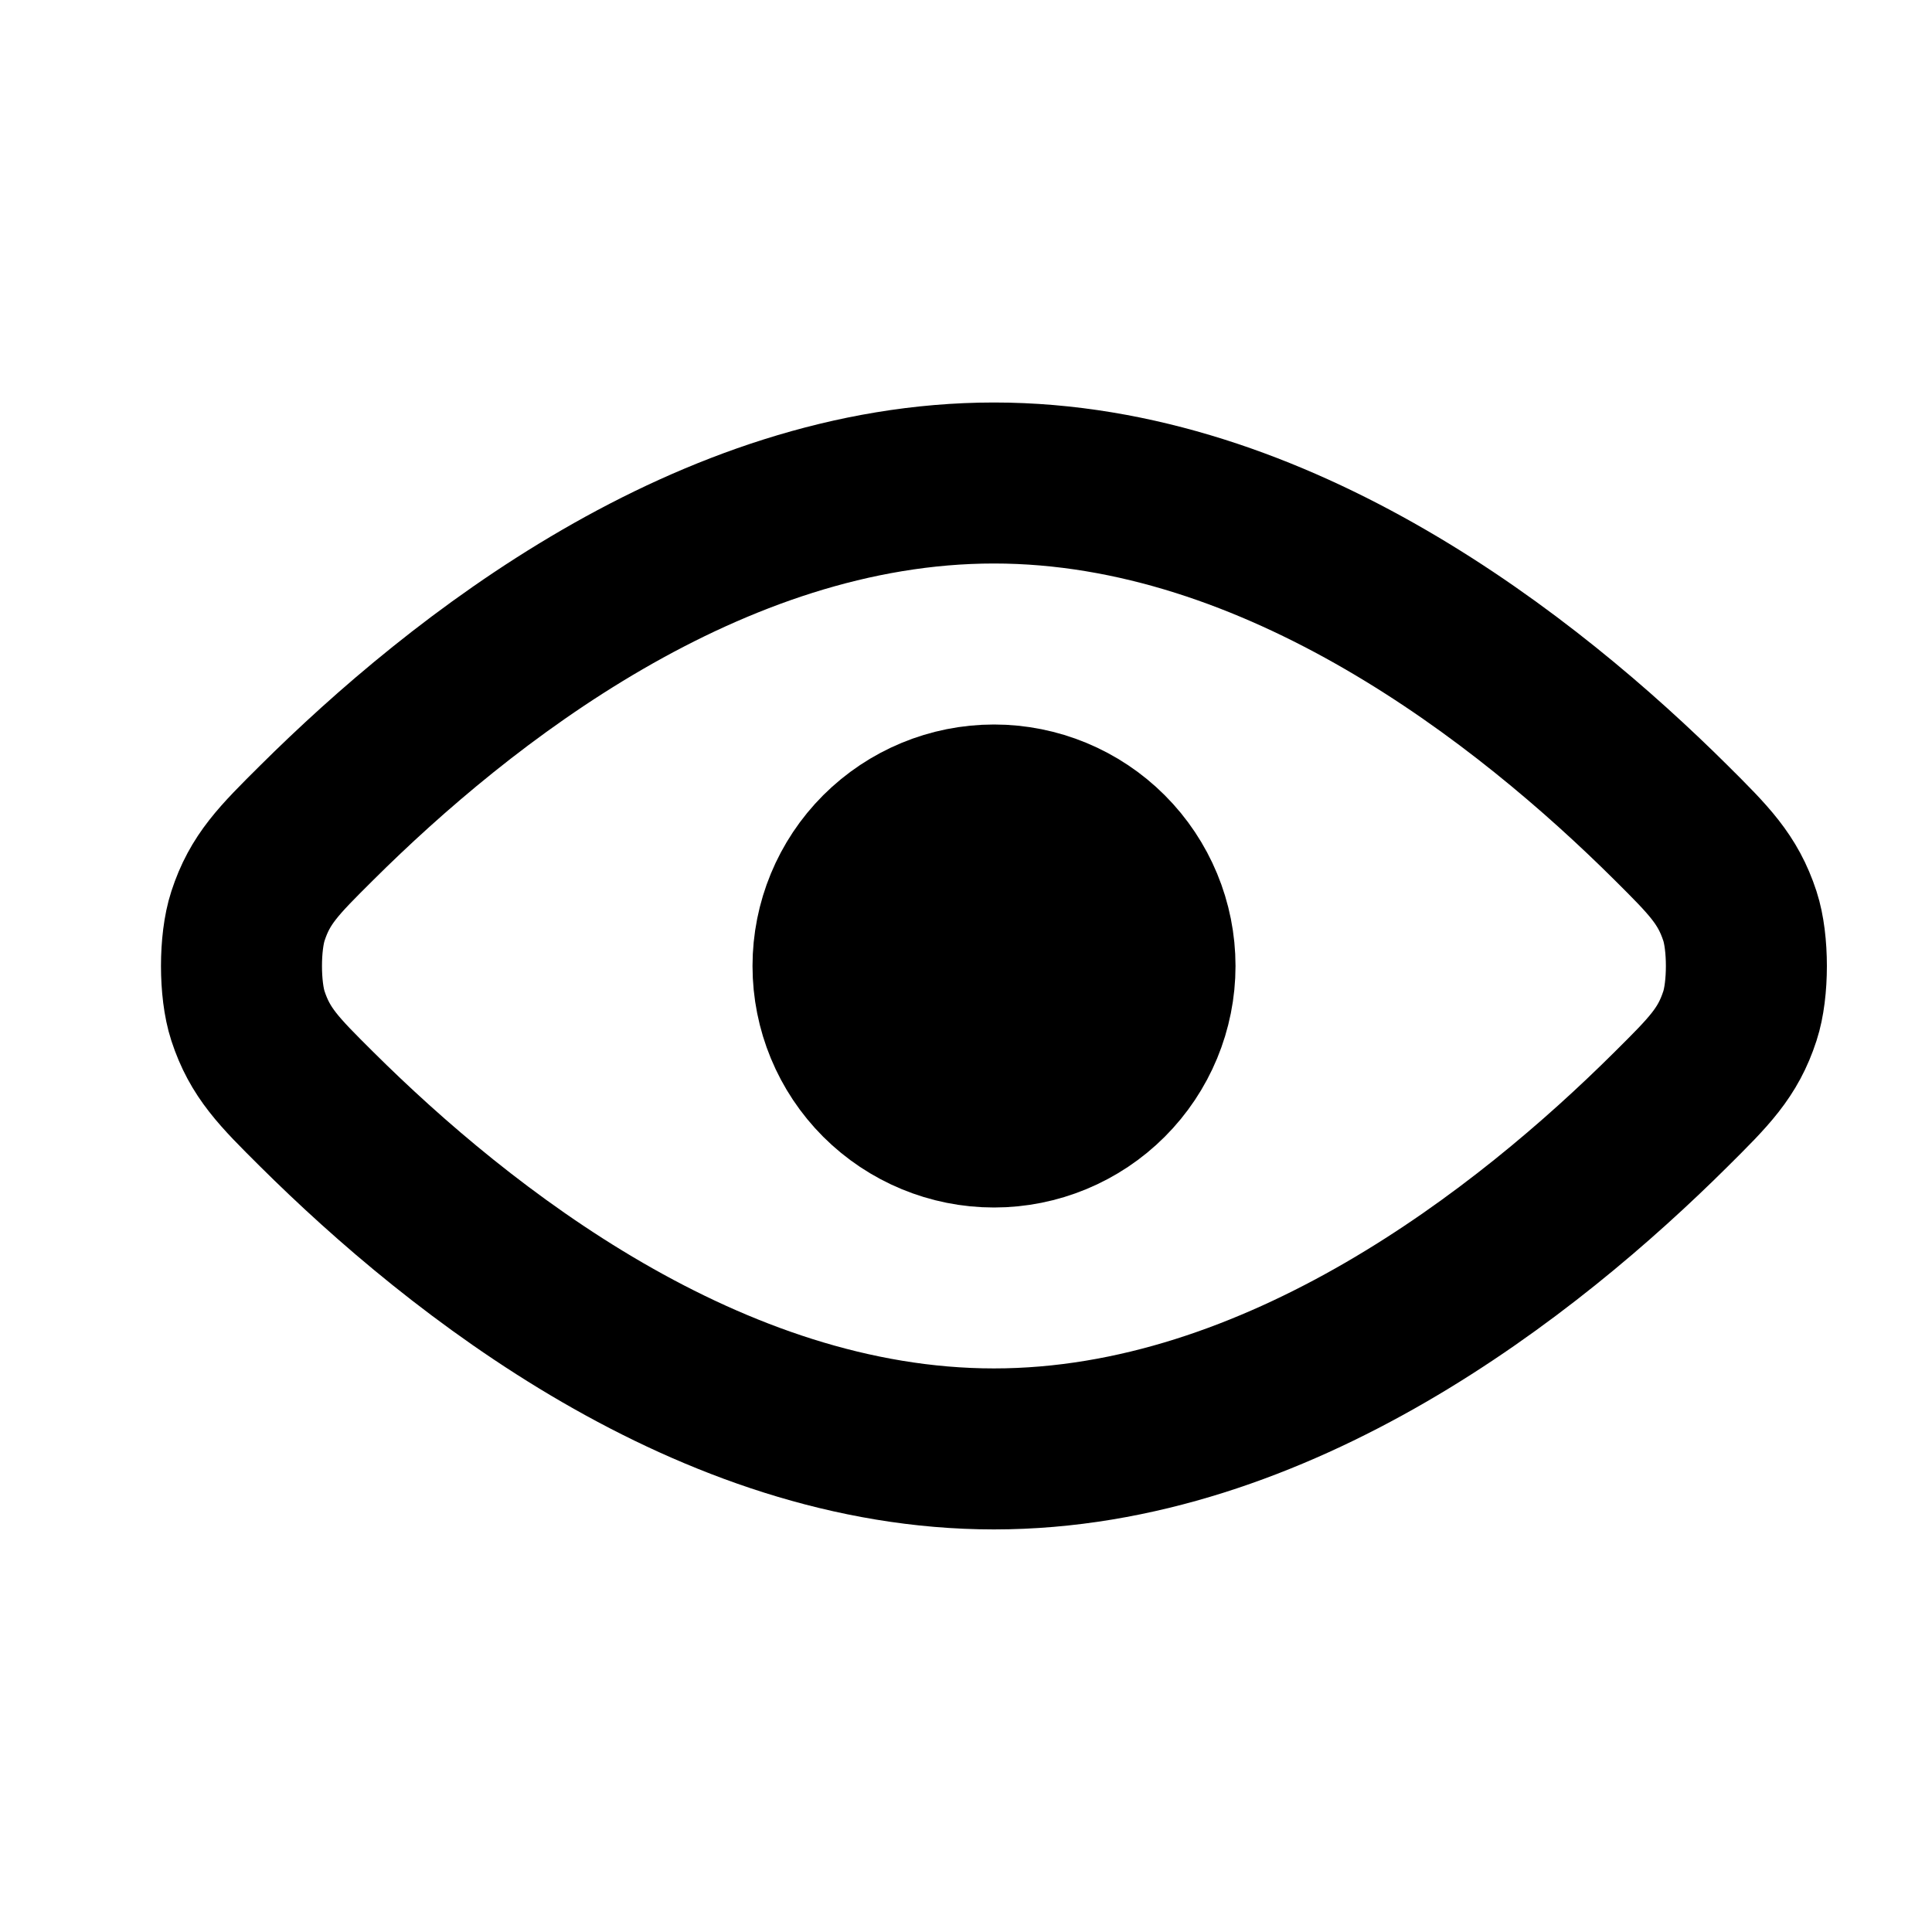 <svg width="24" height="24" viewBox="0 0 24 24" fill="none" xmlns="http://www.w3.org/2000/svg">
<path d="M3.934 13.779C5.714 15.548 8.817 17.999 12.347 17.999C15.877 17.999 18.981 15.548 20.76 13.779C21.23 13.312 21.465 13.079 21.614 12.62C21.721 12.293 21.721 11.707 21.614 11.38C21.464 10.922 21.229 10.688 20.76 10.221C18.98 8.452 15.878 6 12.347 6C8.817 6 5.713 8.452 3.934 10.221C3.464 10.688 3.229 10.921 3.08 11.38C2.973 11.707 2.973 12.293 3.08 12.62C3.23 13.078 3.464 13.312 3.934 13.779Z" stroke="black" stroke-width="2" stroke-linecap="round" stroke-linejoin="round"/>
<path d="M10.348 12C10.348 12.53 10.558 13.039 10.933 13.414C11.309 13.789 11.817 14 12.348 14C12.878 14 13.387 13.789 13.762 13.414C14.137 13.039 14.348 12.53 14.348 12C14.348 11.47 14.137 10.961 13.762 10.586C13.387 10.211 12.878 10 12.348 10C11.817 10 11.309 10.211 10.933 10.586C10.558 10.961 10.348 11.47 10.348 12Z" fill="black" stroke="black" stroke-width="2" stroke-linecap="round" stroke-linejoin="round"/>
</svg>
